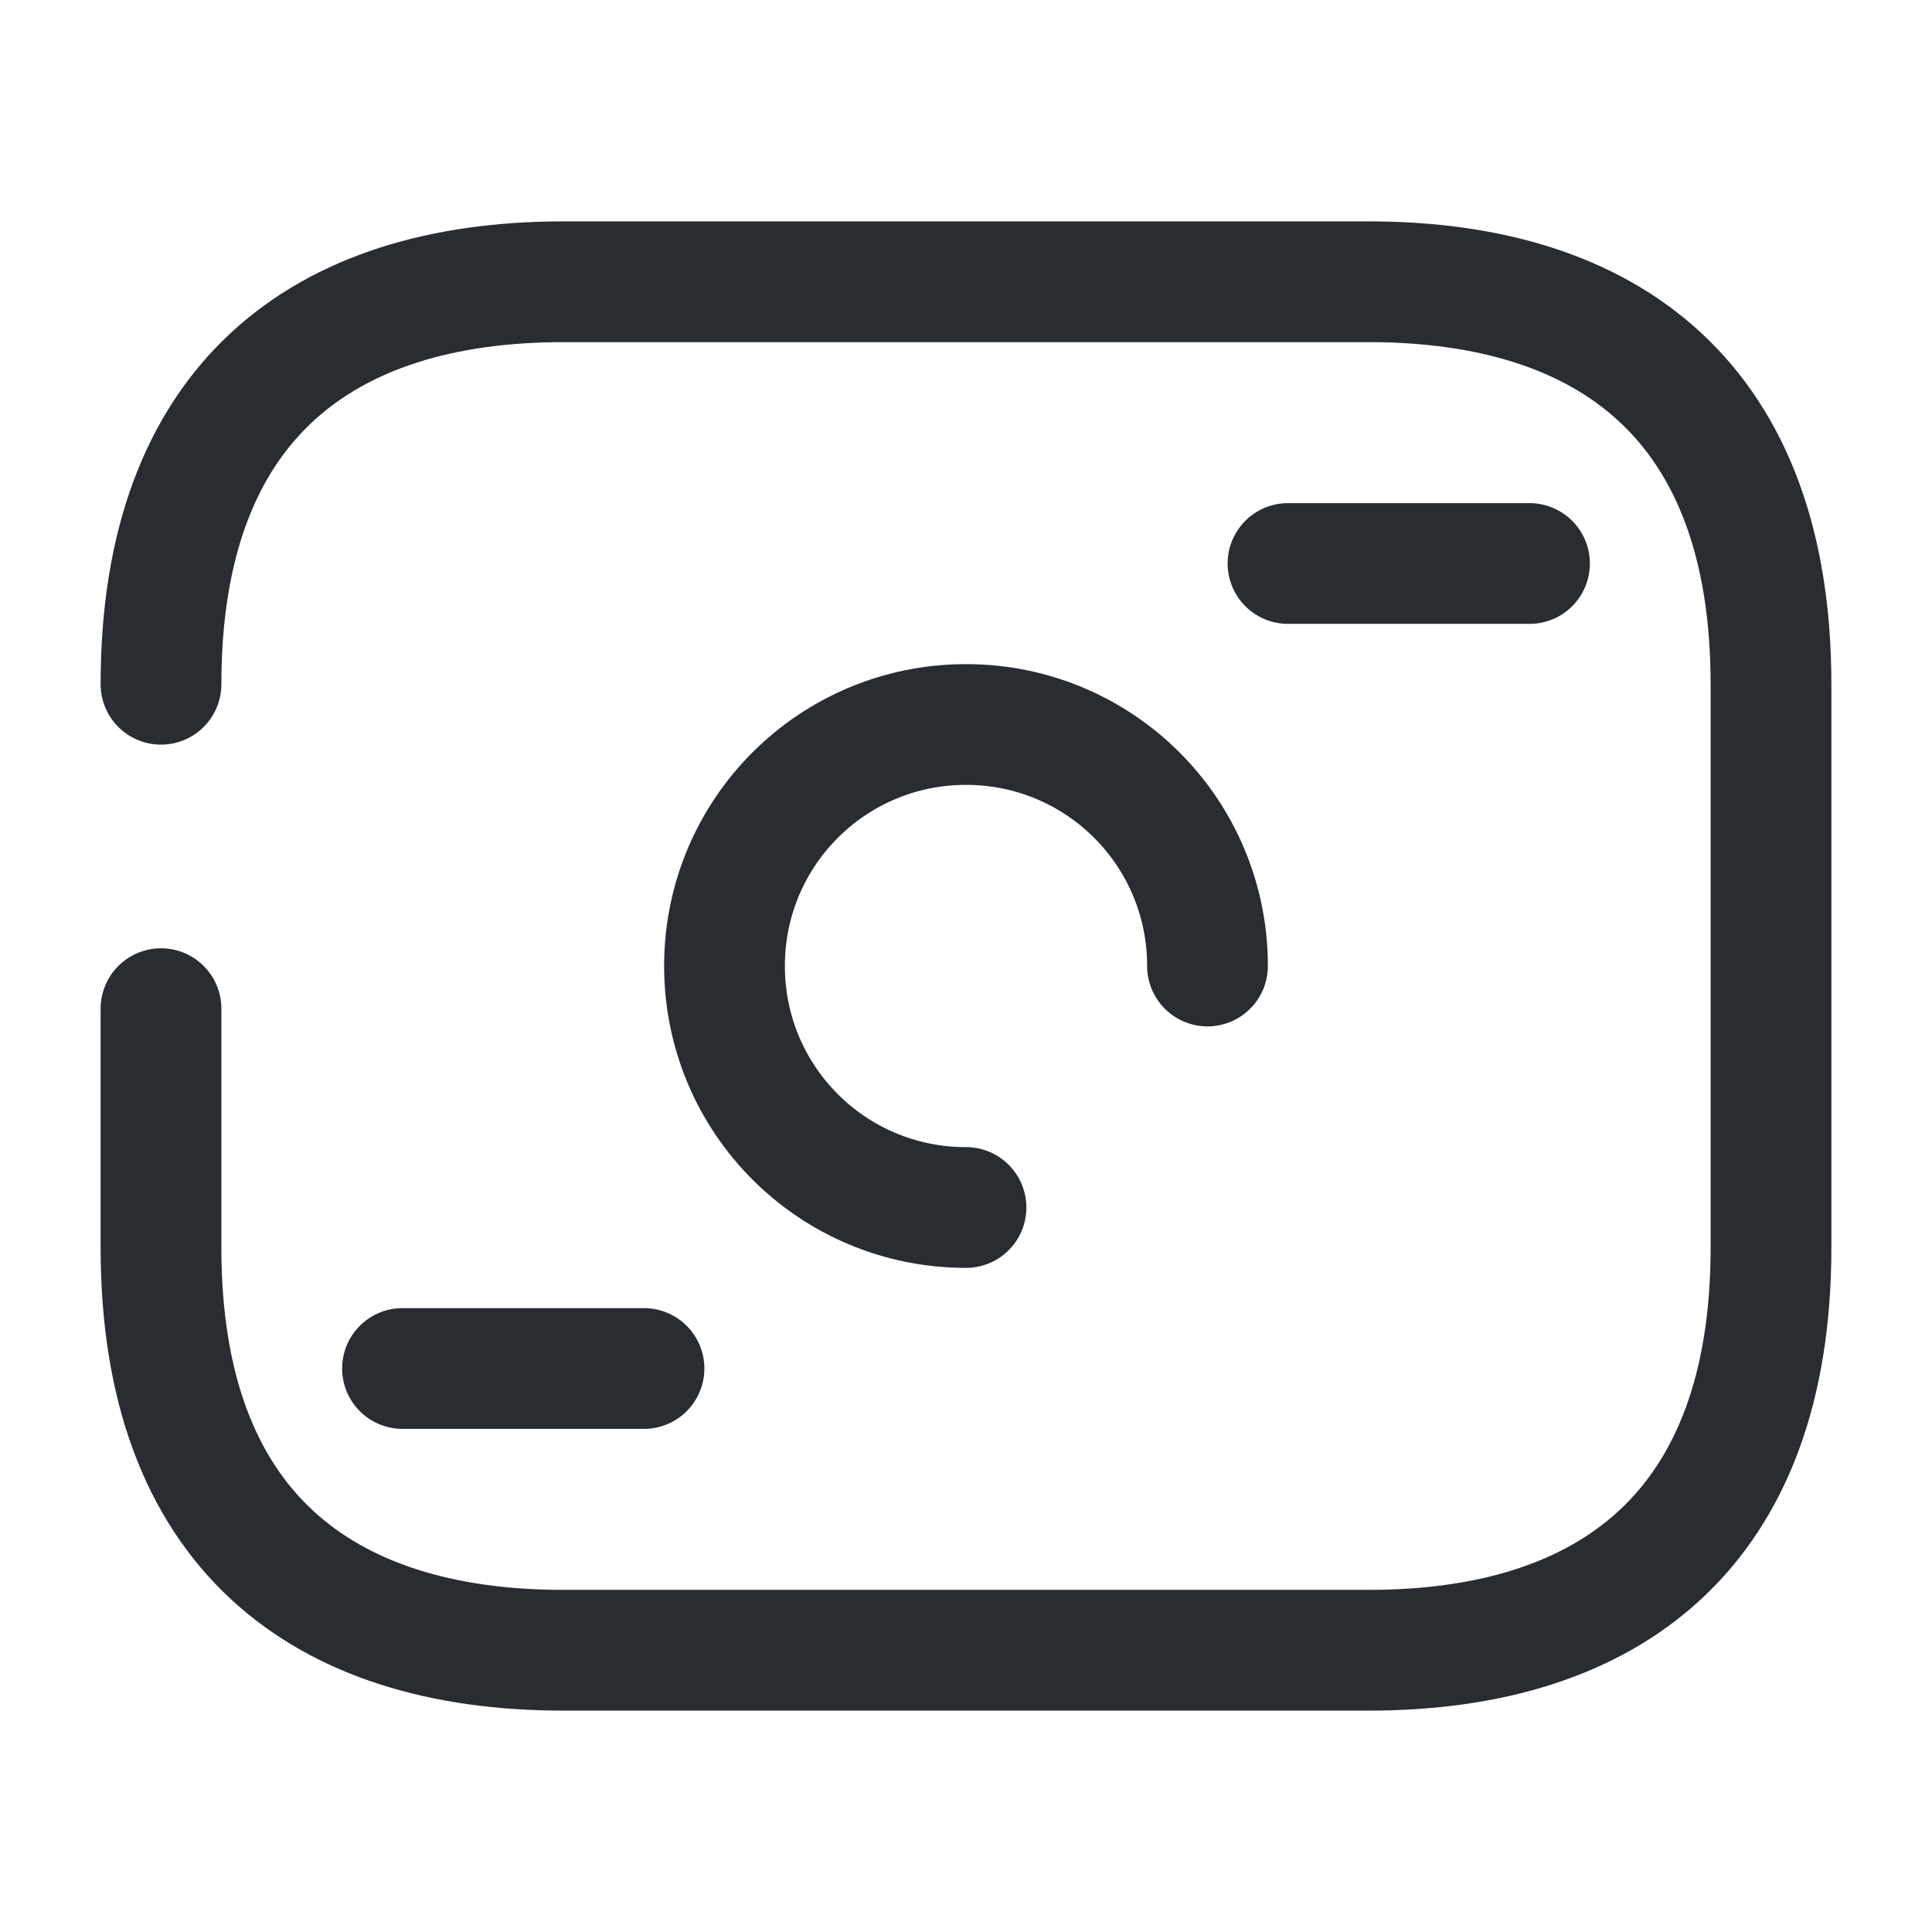 <svg viewBox="0 0 24 24" fill="none" xmlns="http://www.w3.org/2000/svg" height="1em" width="1em">
  <path d="M2 8.5c0-3.5 2-5 5-5h10c3 0 5 1.5 5 5v7c0 3.5-2 5-5 5H7c-3 0-5-1.5-5-5v-2.97" stroke="#292D32" stroke-width="1.5" stroke-miterlimit="10" stroke-linecap="round" stroke-linejoin="round"/>
  <path d="M15 12c0-1.66-1.34-3-3-3s-3 1.34-3 3 1.34 3 3 3m7-8h-3M8 17H5" stroke="#292D32" stroke-width="1.5" stroke-miterlimit="10" stroke-linecap="round" stroke-linejoin="round"/>
</svg>
